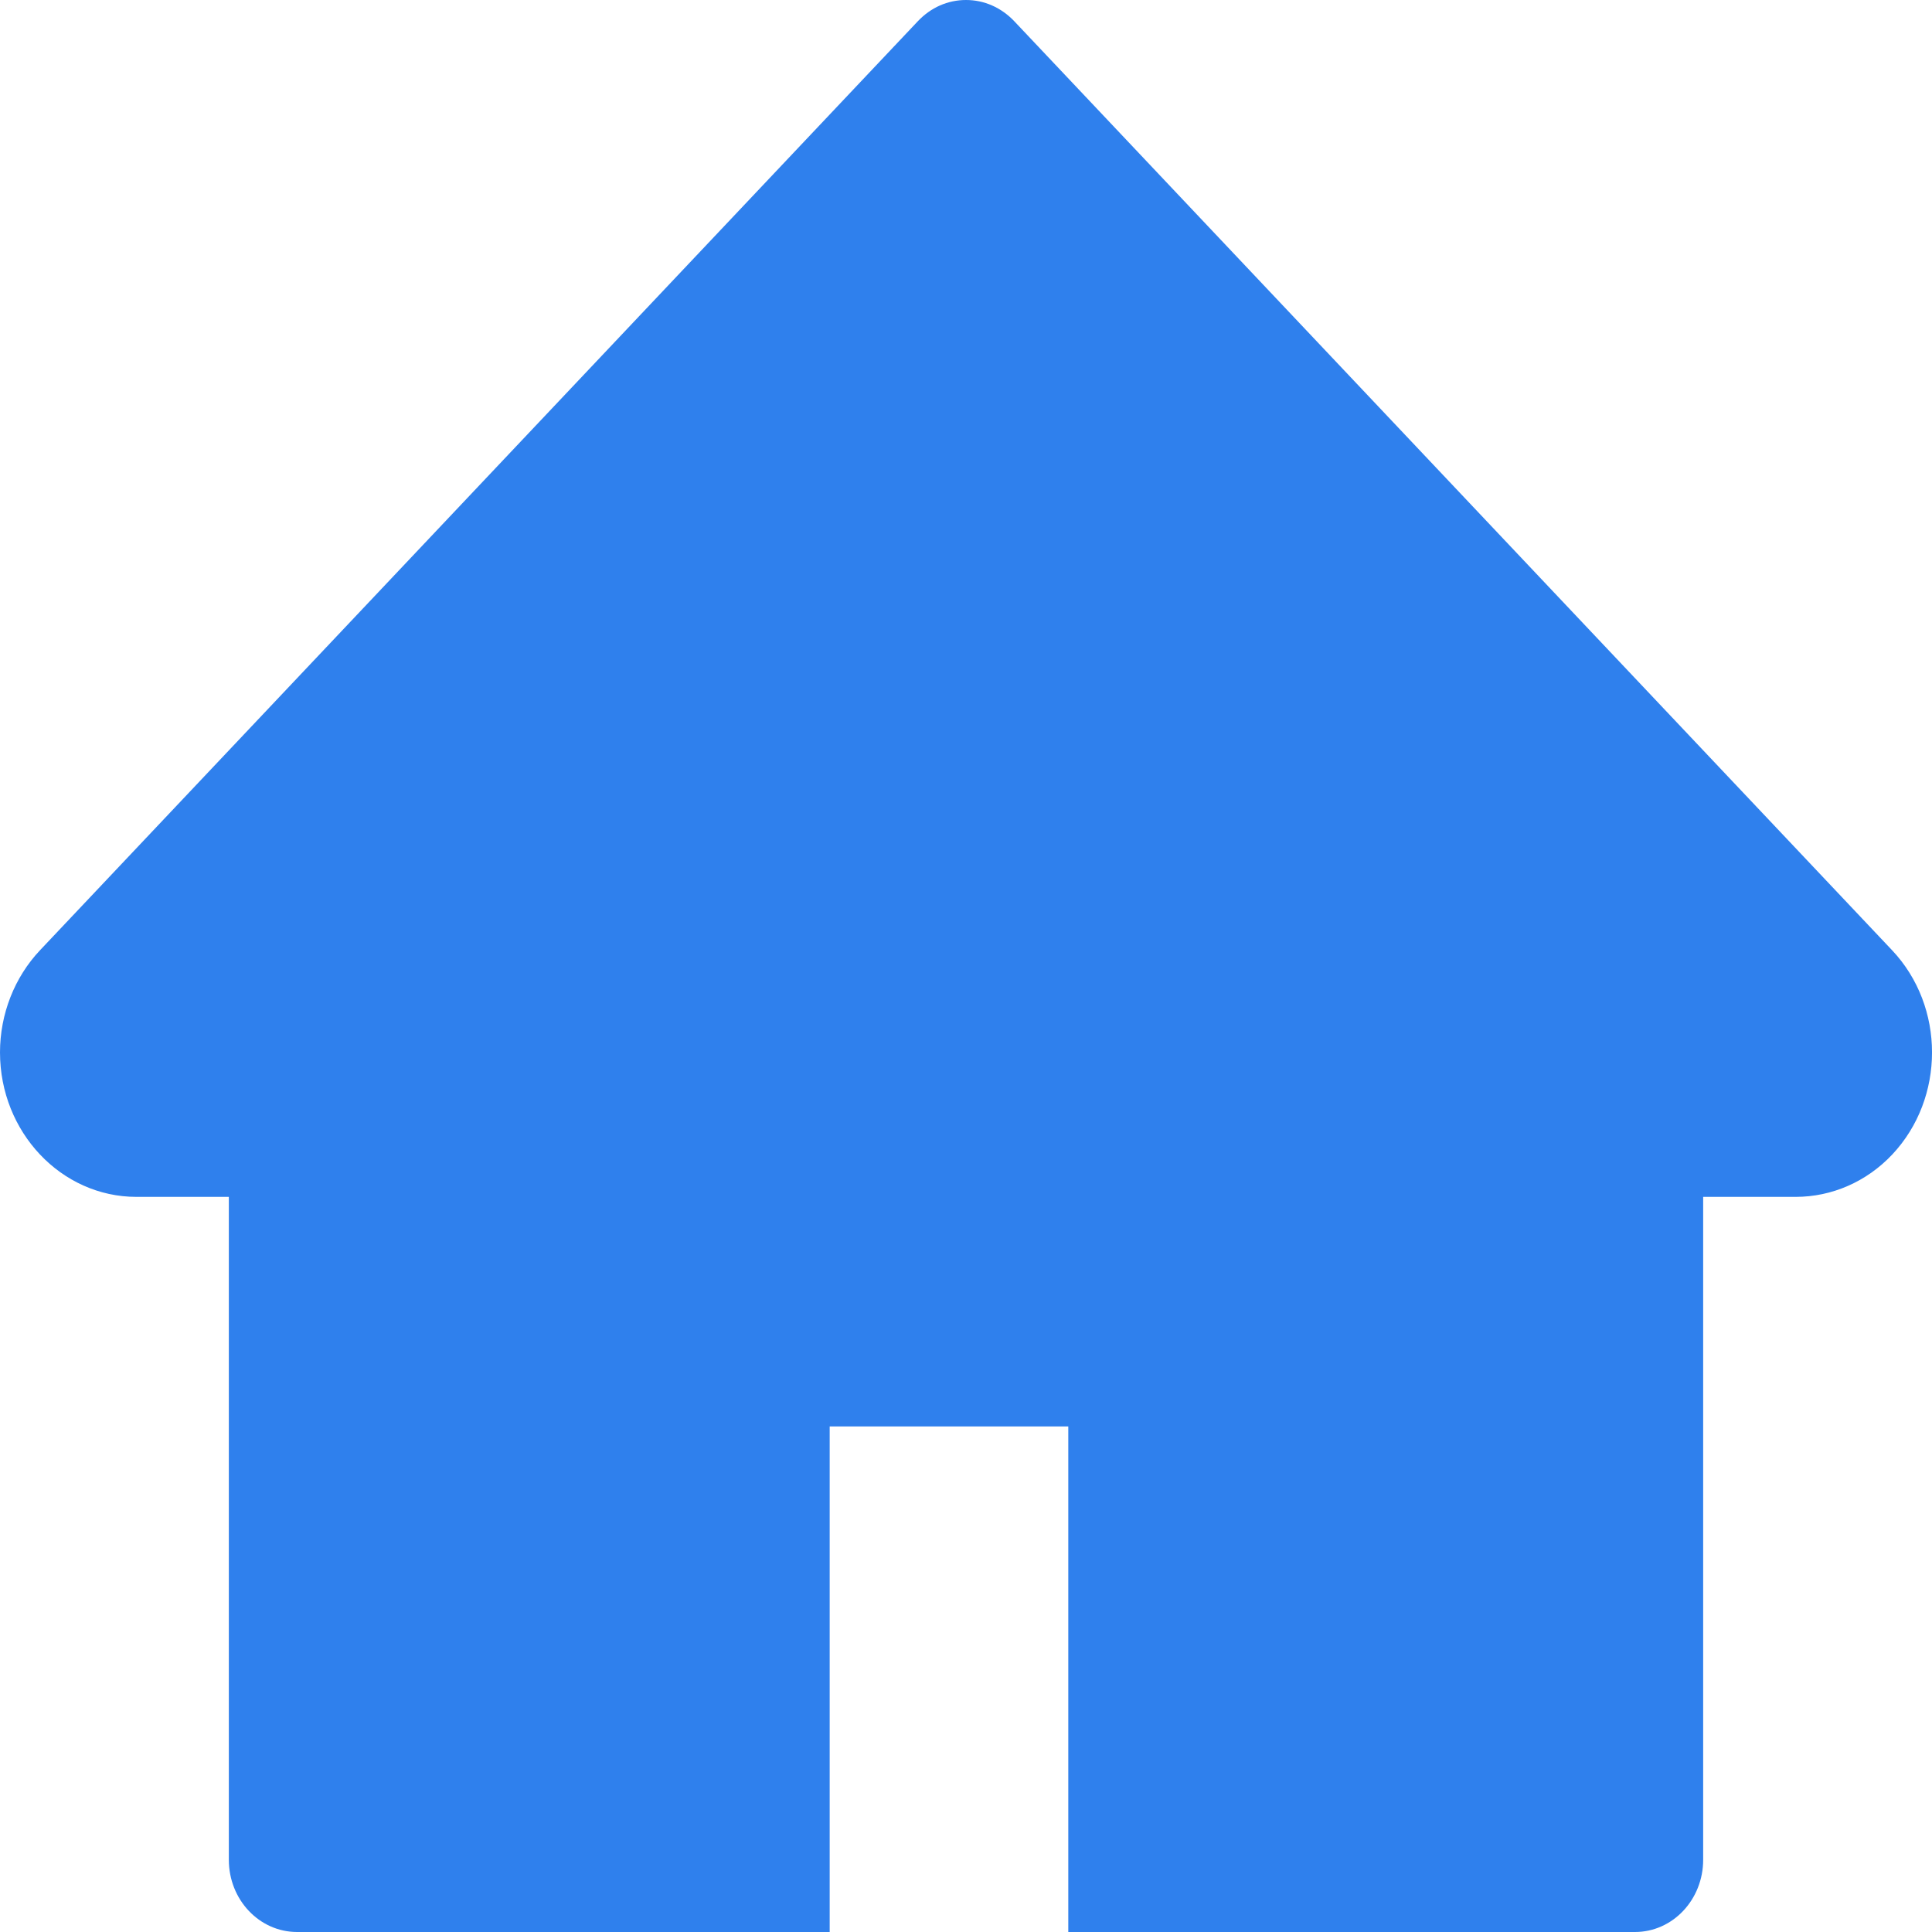<svg width="18" height="18" viewBox="0 0 18 18" fill="none" xmlns="http://www.w3.org/2000/svg">
<path d="M17.628 8.853L9.449 0.197C9.39 0.135 9.32 0.085 9.243 0.051C9.166 0.017 9.084 0 9 0C8.917 0 8.834 0.017 8.757 0.051C8.68 0.085 8.611 0.135 8.552 0.197L0.373 8.853C0.135 9.105 0 9.448 0 9.805C0 10.547 0.57 11.151 1.271 11.151H2.132V17.327C2.132 17.699 2.416 18 2.768 18H7.73V13.29H9.953V18H15.233C15.584 18 15.868 17.699 15.868 17.327V11.151H16.73C17.067 11.151 17.391 11.01 17.63 10.756C18.124 10.23 18.124 9.378 17.628 8.853V8.853Z" fill="#2F80ED"/>
</svg>
